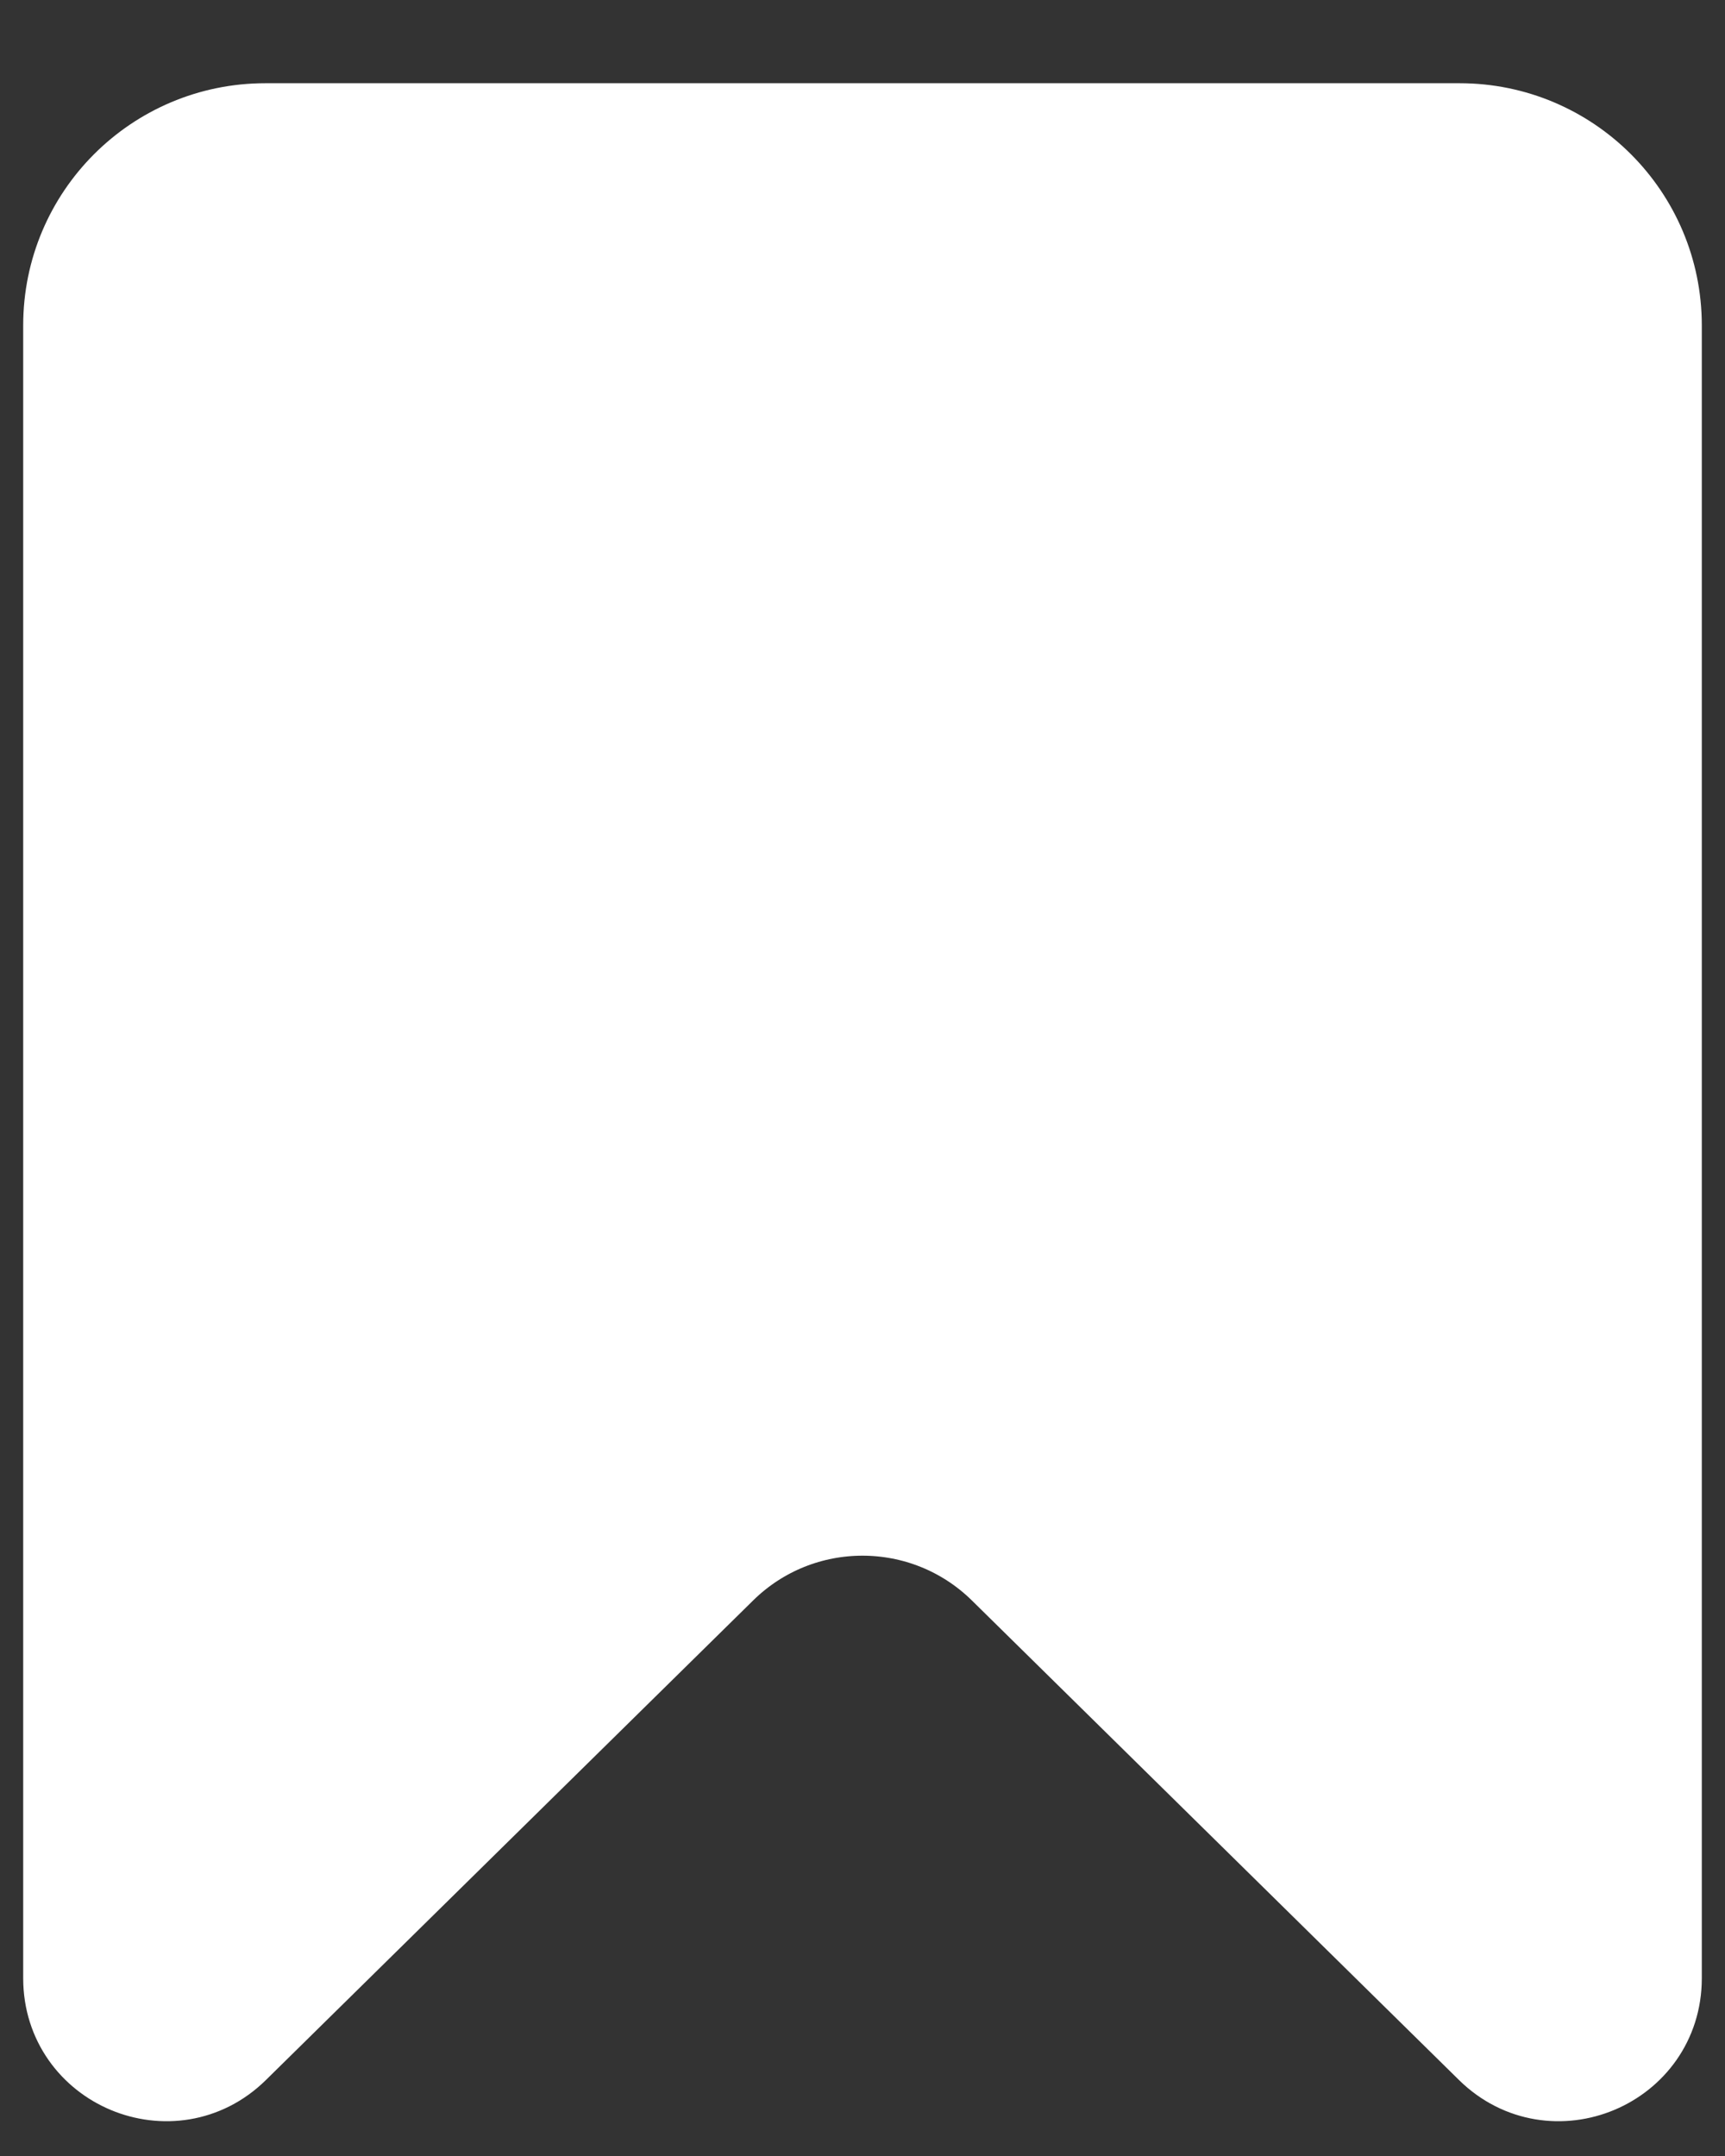 <svg xmlns="http://www.w3.org/2000/svg" width="20" height="25" viewBox="0 0 20 25" fill="none">
<rect x="0" y="0" width="20" height="25" fill="#333333" stroke="none"/>
<path d="M19.231 3.772V22.94C19.231 23.964 17.997 24.481 17.267 23.763L11.619 18.202C10.72 17.318 9.279 17.318 8.381 18.202L2.732 23.763C2.003 24.481 0.769 23.964 0.769 22.94V3.772C0.769 2.498 1.802 1.465 3.077 1.465H16.923C18.197 1.465 19.231 2.498 19.231 3.772Z" fill="white" stroke="white"/>
</svg>